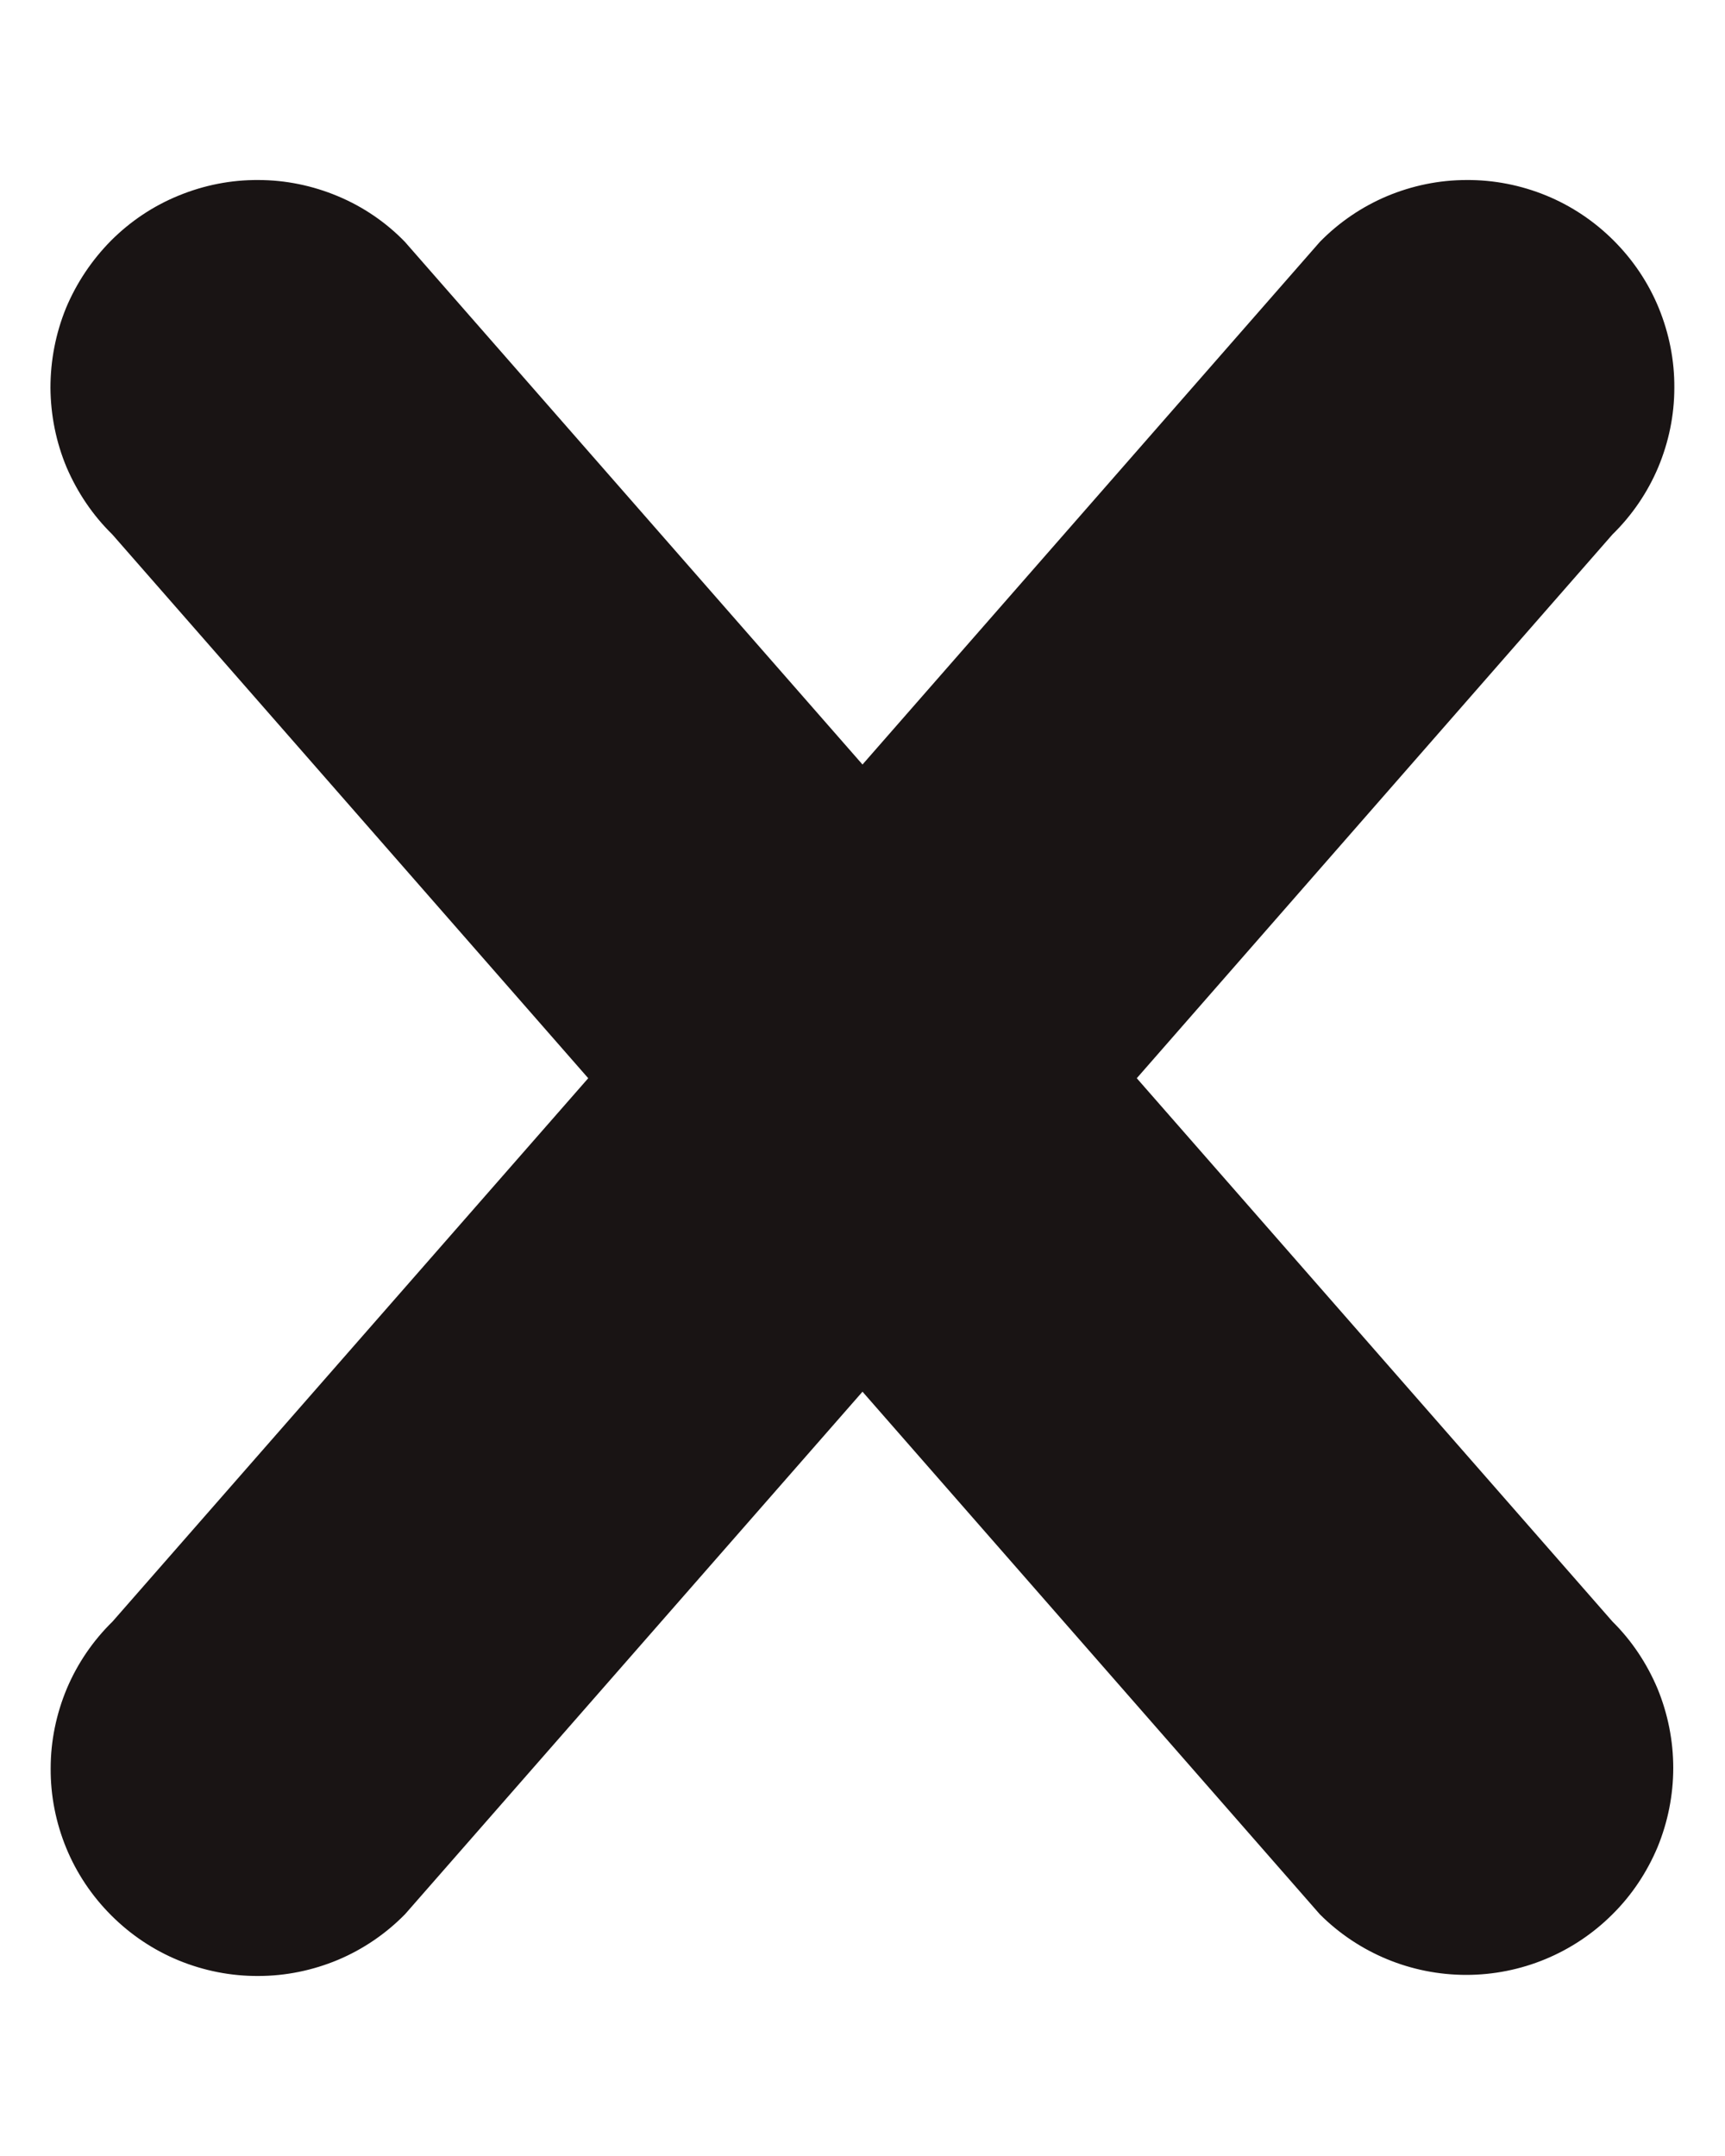 <svg width="8" height="10" viewBox="0 0 8 10" fill="none" xmlns="http://www.w3.org/2000/svg">
<path d="M7.478 8.879C7.298 9.059 7.054 9.16 6.8 9.16C6.545 9.16 6.301 9.059 6.121 8.879L4 6.455L1.879 8.878C1.79 8.969 1.684 9.041 1.568 9.09C1.451 9.139 1.325 9.165 1.199 9.165C1.072 9.166 0.946 9.141 0.829 9.093C0.712 9.045 0.606 8.974 0.516 8.884C0.426 8.794 0.355 8.688 0.307 8.571C0.259 8.454 0.234 8.328 0.235 8.201C0.235 8.075 0.261 7.949 0.31 7.832C0.359 7.716 0.431 7.61 0.522 7.521L2.728 5.001L0.521 2.479C0.43 2.39 0.359 2.284 0.309 2.168C0.26 2.051 0.235 1.926 0.234 1.799C0.234 1.672 0.258 1.547 0.306 1.429C0.355 1.312 0.426 1.206 0.515 1.116C0.605 1.026 0.711 0.955 0.829 0.907C0.946 0.859 1.071 0.834 1.198 0.835C1.325 0.835 1.45 0.861 1.567 0.91C1.684 0.959 1.79 1.031 1.878 1.122L4 3.546L6.121 1.122C6.21 1.031 6.316 0.959 6.432 0.91C6.549 0.861 6.674 0.835 6.801 0.835C6.928 0.834 7.054 0.859 7.171 0.907C7.288 0.955 7.394 1.026 7.484 1.116C7.574 1.206 7.645 1.312 7.693 1.429C7.741 1.547 7.766 1.672 7.765 1.799C7.765 1.926 7.739 2.051 7.69 2.168C7.641 2.284 7.569 2.39 7.478 2.479L5.272 5.001L7.478 7.521C7.568 7.61 7.638 7.716 7.687 7.832C7.735 7.949 7.76 8.074 7.76 8.2C7.76 8.326 7.735 8.451 7.687 8.568C7.638 8.684 7.568 8.79 7.478 8.879Z" fill="#191414"/>
</svg>
